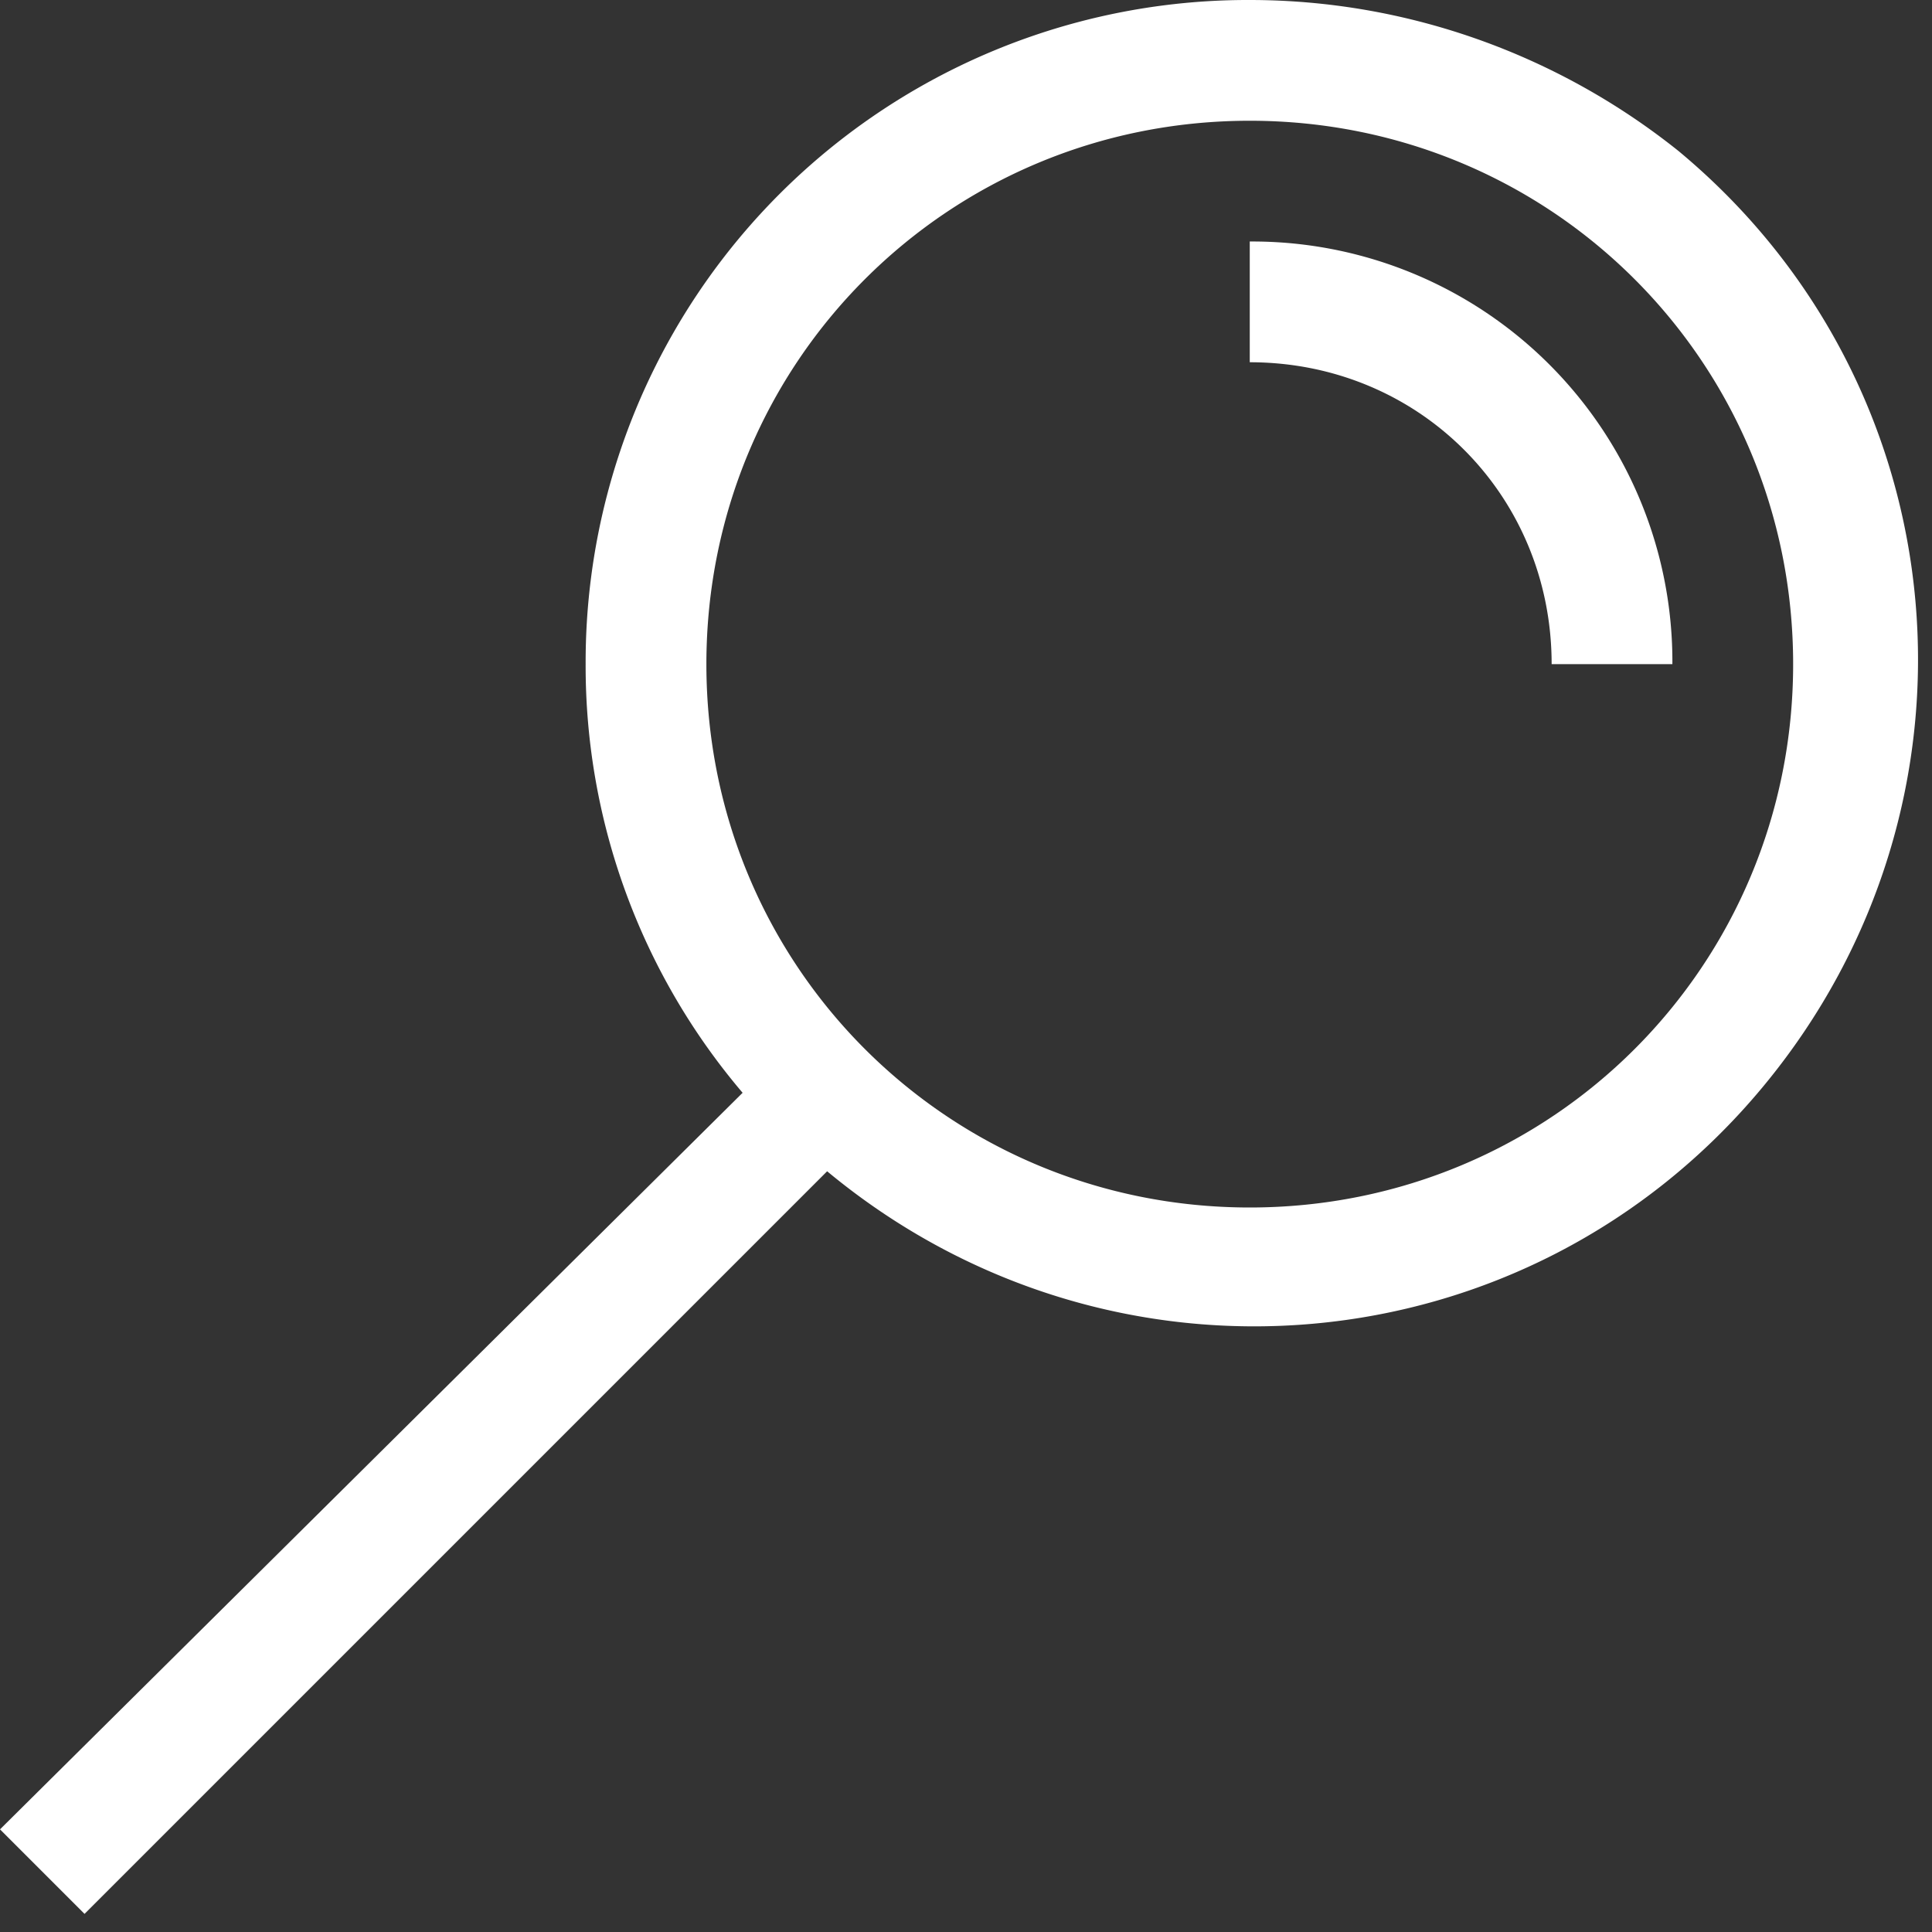 <svg width="24" height="24" fill="ffffff" xmlns="http://www.w3.org/2000/svg"><rect width="100%" height="100%" fill="#333333" stroke="none"/><path fill-rule="evenodd" clip-rule="evenodd" d="M7.275 8.25A8.226 8.226 0 0115.525 0c1.95 0 3.825.675 5.325 1.875 3.525 2.925 3.975 8.1 1.05 11.625-2.925 3.525-8.1 3.975-11.625 1.05L1.05 23.775 0 22.725l9.225-9.15a8.182 8.182 0 01-1.95-5.325zm1.5 0c0 3.75 3 6.75 6.75 6.75s6.75-3 6.75-6.75-3-6.75-6.75-6.75-6.75 3-6.75 6.75z" fill="#fff"/><path d="M15.525 3v1.5c2.1 0 3.75 1.65 3.75 3.75h1.5A5.218 5.218 0 0015.525 3z" fill="#fff"/></svg>
